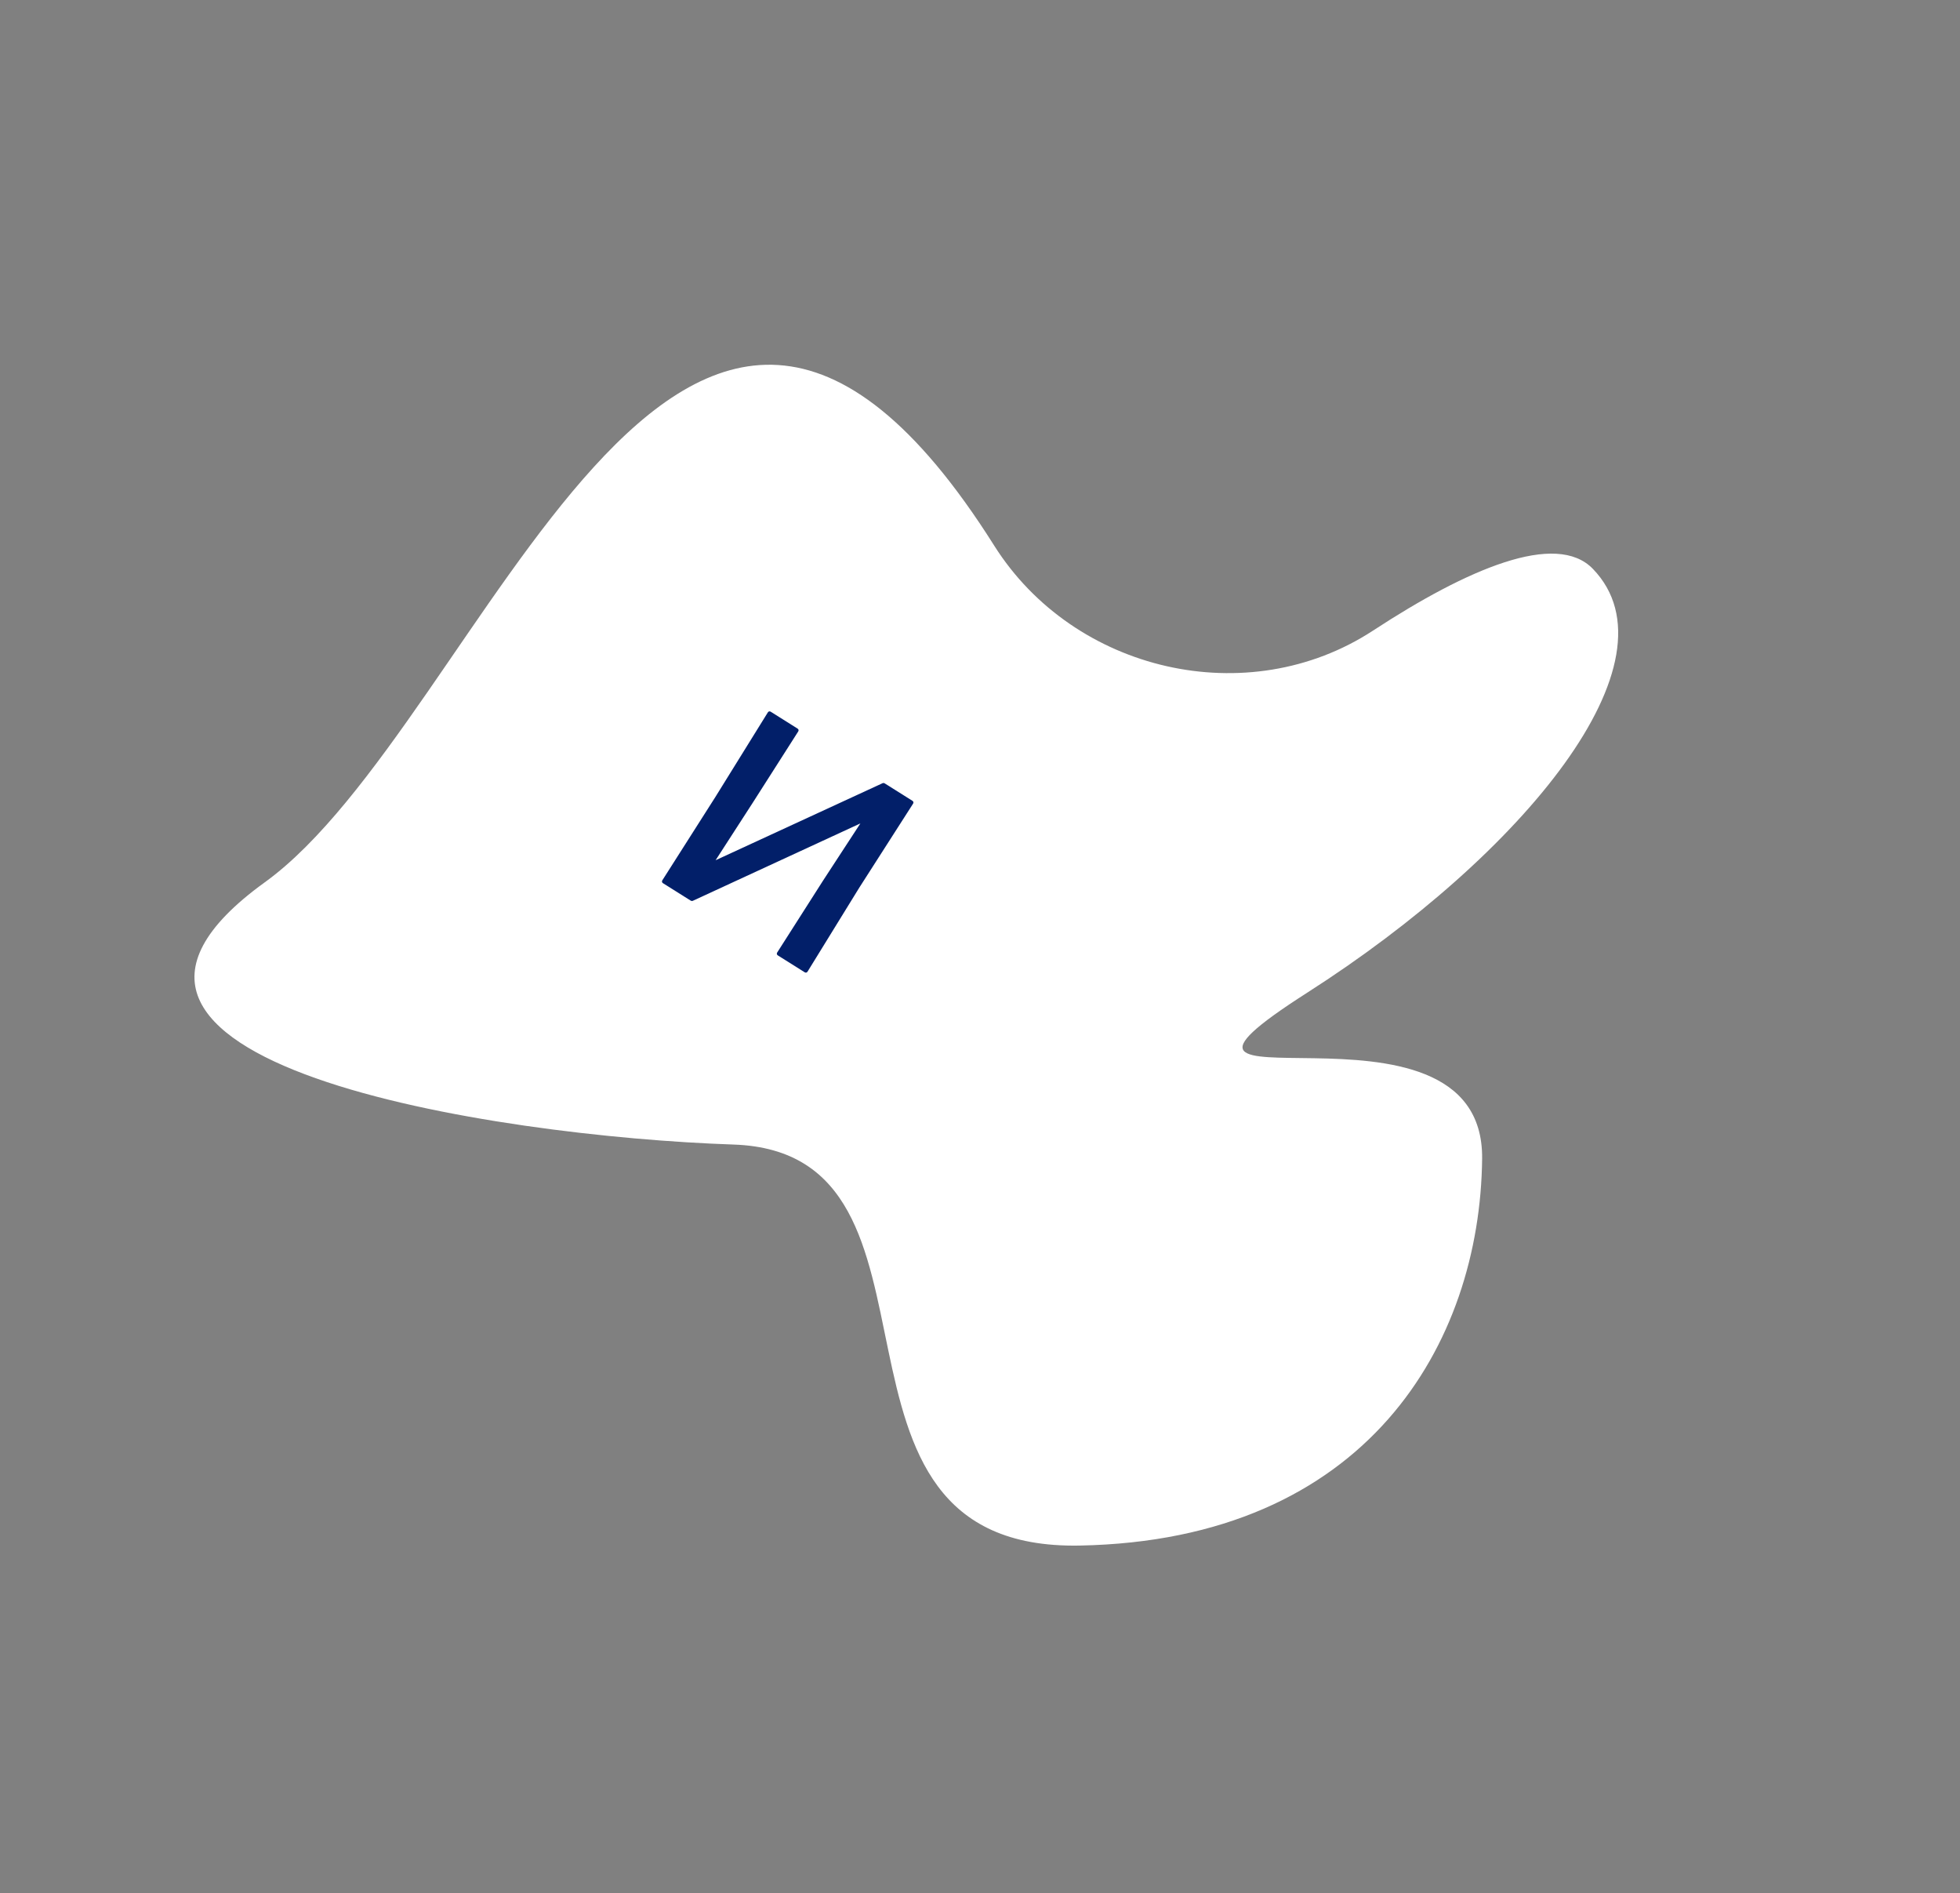 <svg width="407" height="393" viewBox="0 0 407 393" fill="none" xmlns="http://www.w3.org/2000/svg">
<rect x="0" y="0" width="407" height="393" fill="#808080" stroke="none"/>
<path d="M330.773 118.106C323.129 110.187 304.71 118.099 285.131 130.905C259.144 147.902 223.002 139.52 206.437 113.254C141.032 9.544 100.684 150.163 54.979 183.177C2.989 220.73 102.788 235.952 152.316 237.616C201.844 239.28 164.501 321.994 224.208 320.869C283.915 319.745 307.358 278.878 307.768 240.56C308.179 202.243 226.652 234.741 271.469 206.073C316.285 177.406 349.287 137.288 330.773 118.106Z" fill="white"/>
<path d="M148.597 178.59L148.629 178.539L156.356 166.582L165.759 151.847C165.887 151.644 165.83 151.396 165.627 151.268L160.033 147.752C159.829 147.624 159.581 147.681 159.453 147.884L148.528 165.493L137.527 182.771C137.399 182.974 137.456 183.223 137.659 183.351L143.406 186.962C143.559 187.058 143.743 187.103 143.973 186.964L178.655 170.949L178.527 171.152L170.941 182.772L161.378 197.761C161.25 197.964 161.307 198.213 161.511 198.341L167.105 201.856C167.308 201.984 167.556 201.928 167.684 201.724L178.431 184.287L189.61 166.837C189.738 166.634 189.681 166.386 189.478 166.258L183.731 162.646C183.579 162.55 183.394 162.505 183.165 162.645L148.597 178.59Z" fill="#021F69"/>
</svg>
